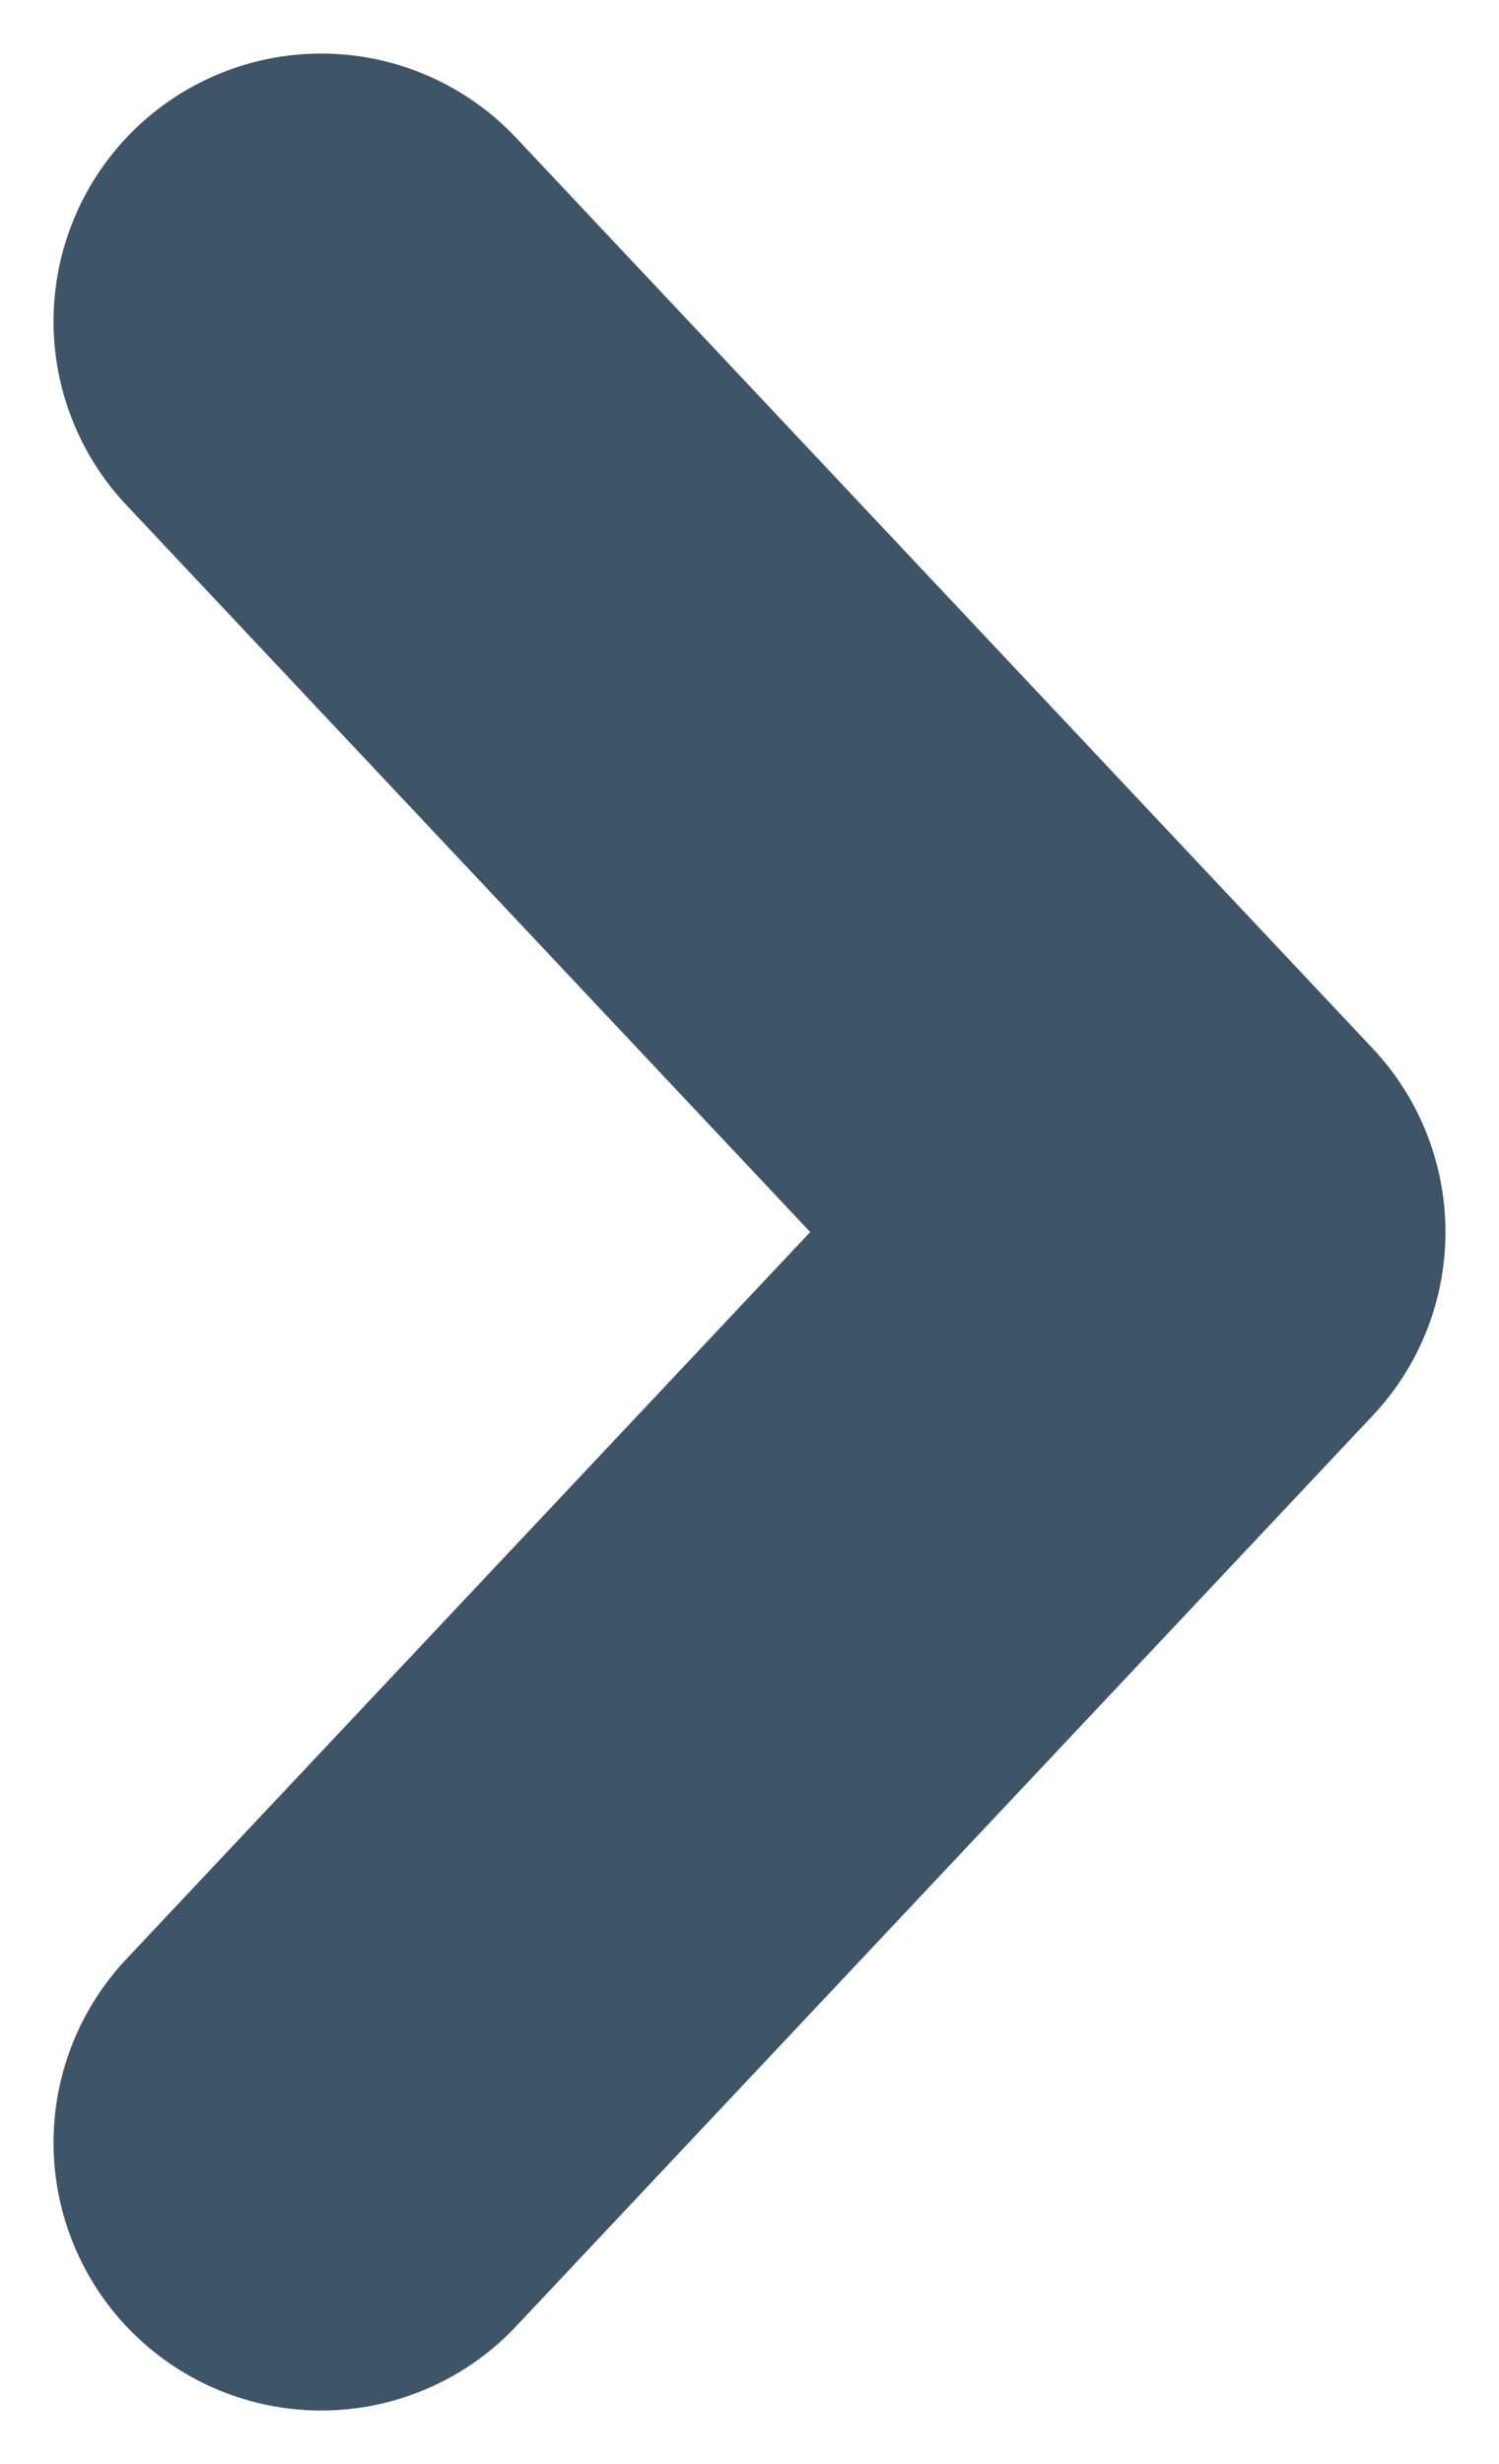 <svg width="14" height="23" viewBox="0 0 14 23" fill="none" xmlns="http://www.w3.org/2000/svg">
<path d="M3 3L11 11.5L3 20" stroke="#3D5567" stroke-width="5" stroke-linecap="round" stroke-linejoin="round"/>
</svg>
